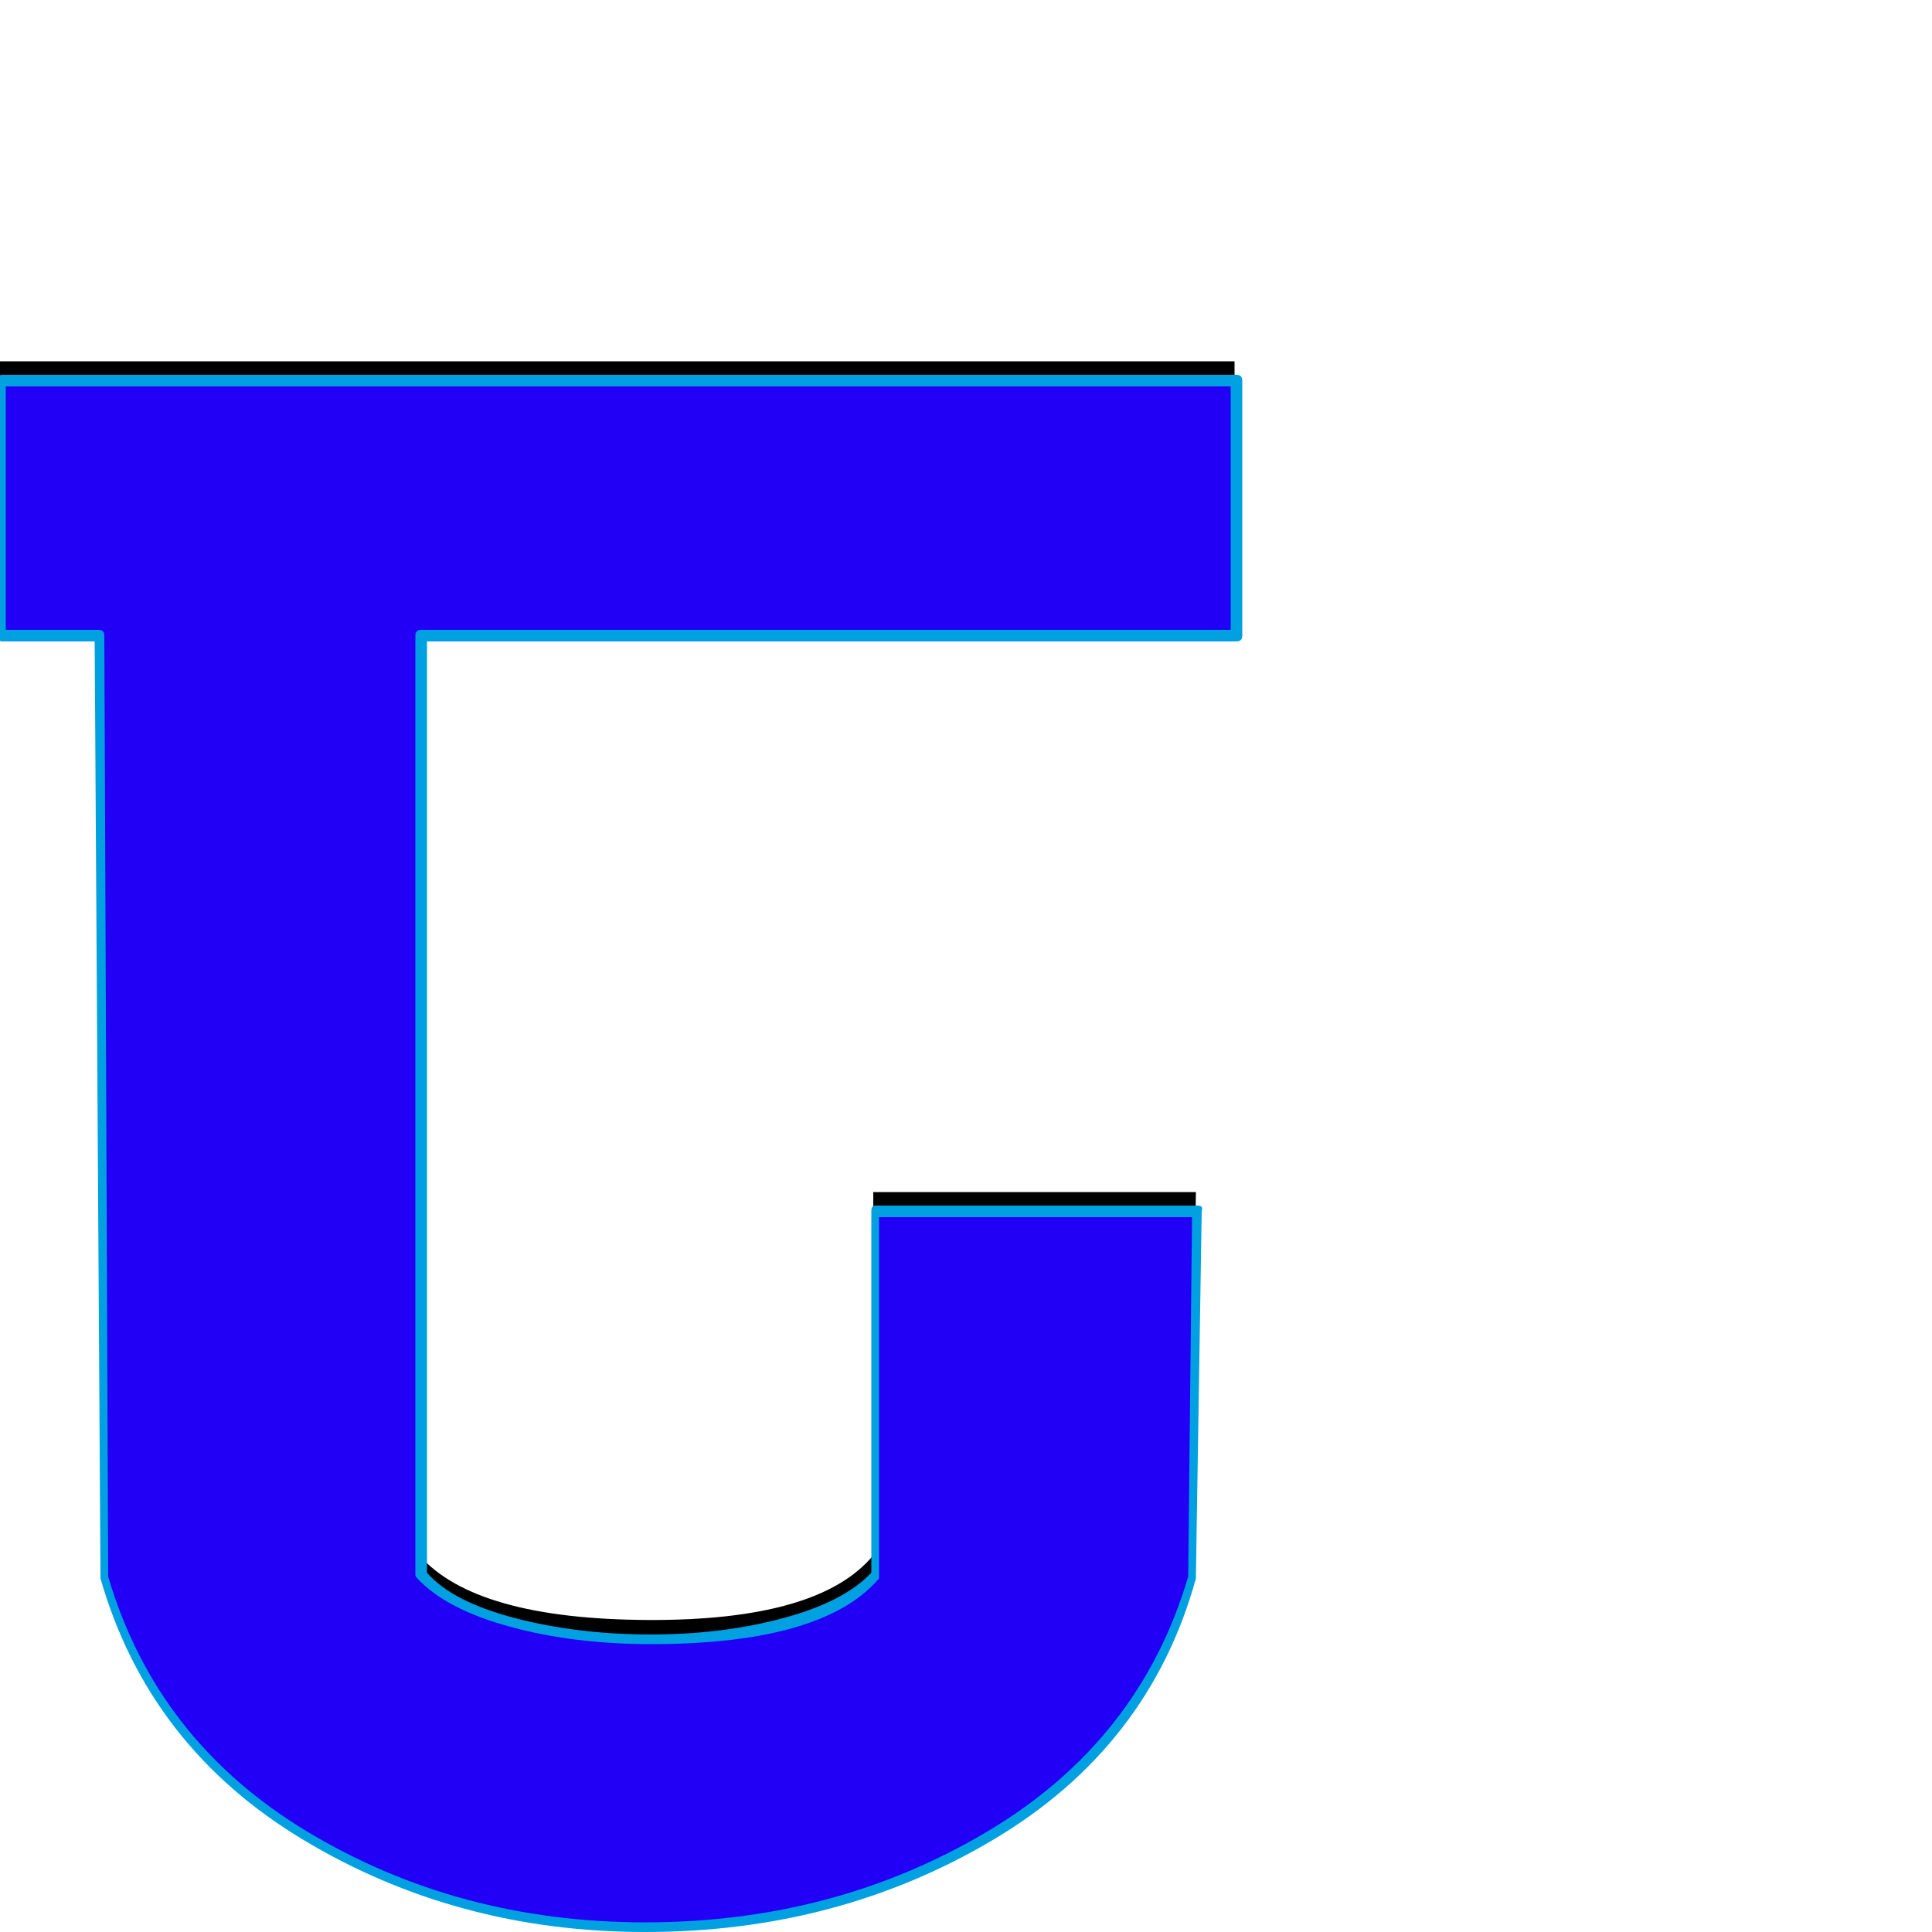 <svg xmlns="http://www.w3.org/2000/svg" viewBox="0 -1000 1000 1000">
	<path fill="#000000" d="M639 -813V-681H0V-813ZM616 -194Q600 -136 555.5 -94.5Q511 -53 455 -33.5Q399 -14 335 -13.5Q271 -13 214.5 -32Q158 -51 114 -93Q70 -135 53 -194L50 -771H217V-195Q246 -162 335 -161.5Q424 -161 452 -195V-383H619Z"/>
	<path fill="#2200f5" d="M639 -803V-671H0V-803ZM616 -184Q600 -126 555.5 -84.5Q511 -43 455 -23.5Q399 -4 335 -3.5Q271 -3 214.5 -22Q158 -41 114 -83Q70 -125 53 -184L50 -761H217V-185Q246 -152 335 -151.5Q424 -151 452 -185V-373H619Z"/>
	<path fill="#00a0e1" d="M455 -370V-185Q455 -184 455 -183Q426 -149 337 -149Q297 -149 264 -158Q231 -167 216 -183Q215 -184 215 -185V-671Q215 -674 218 -674H637V-800H3V-674H51Q54 -674 54 -671L56 -184Q81 -99 159 -52Q237 -5 334 -5Q432 -5 511 -52Q590 -99 615 -184L617 -370ZM1 -668Q-1 -668 -1 -671V-803Q-1 -806 1 -806H640Q643 -806 643 -803V-671Q643 -668 640 -668H221V-186Q234 -171 266.5 -162.5Q299 -154 337 -154Q374 -154 405.5 -162.5Q437 -171 451 -186V-373Q451 -376 453 -376H620Q623 -376 622 -373L619 -184Q619 -184 619 -183Q595 -96 514.5 -48Q434 0 334 0Q236 0 156.5 -48Q77 -96 52 -183Q52 -184 52 -184L49 -668Z"/>
</svg>
